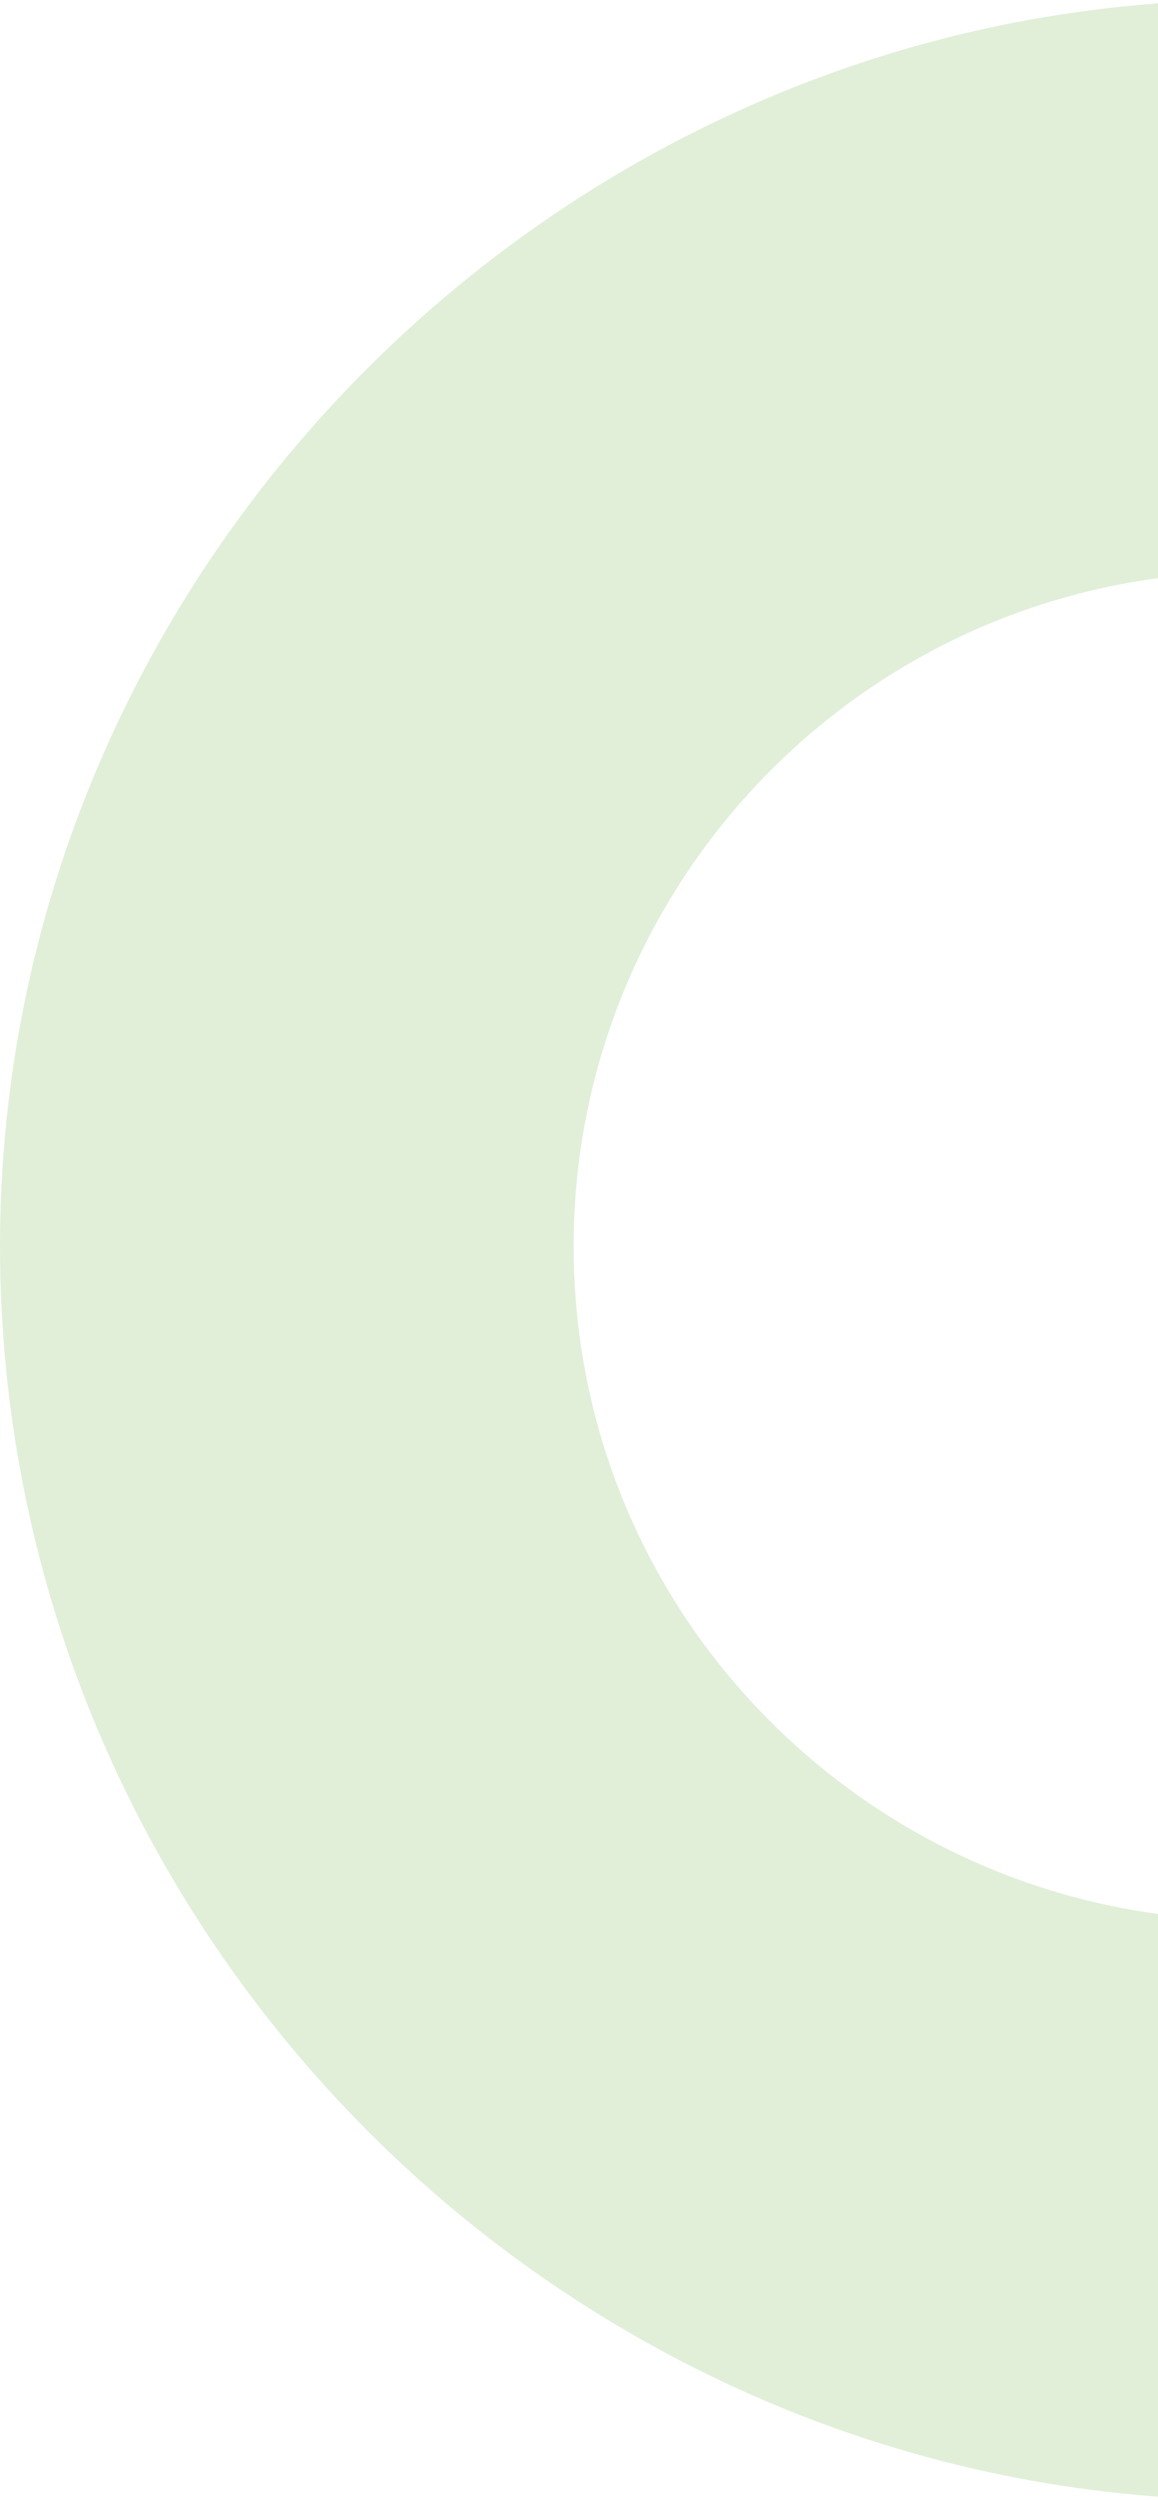 <svg width="367" height="792" viewBox="0 0 367 792" fill="none" xmlns="http://www.w3.org/2000/svg">
<path opacity="0.2" d="M395.987 792C179.315 792 0 613.241 0 394.759C0 178.759 179.315 0 395.987 0C612.659 0 791.974 178.759 791.974 394.759C794.465 613.241 615.15 792 395.987 792ZM395.987 181.241C276.444 181.241 181.805 278.069 181.805 394.759C181.805 513.931 278.934 608.276 395.987 608.276C515.53 608.276 610.169 511.448 610.169 394.759C612.659 278.069 515.53 181.241 395.987 181.241Z" fill="#6CB044"/>
</svg>
